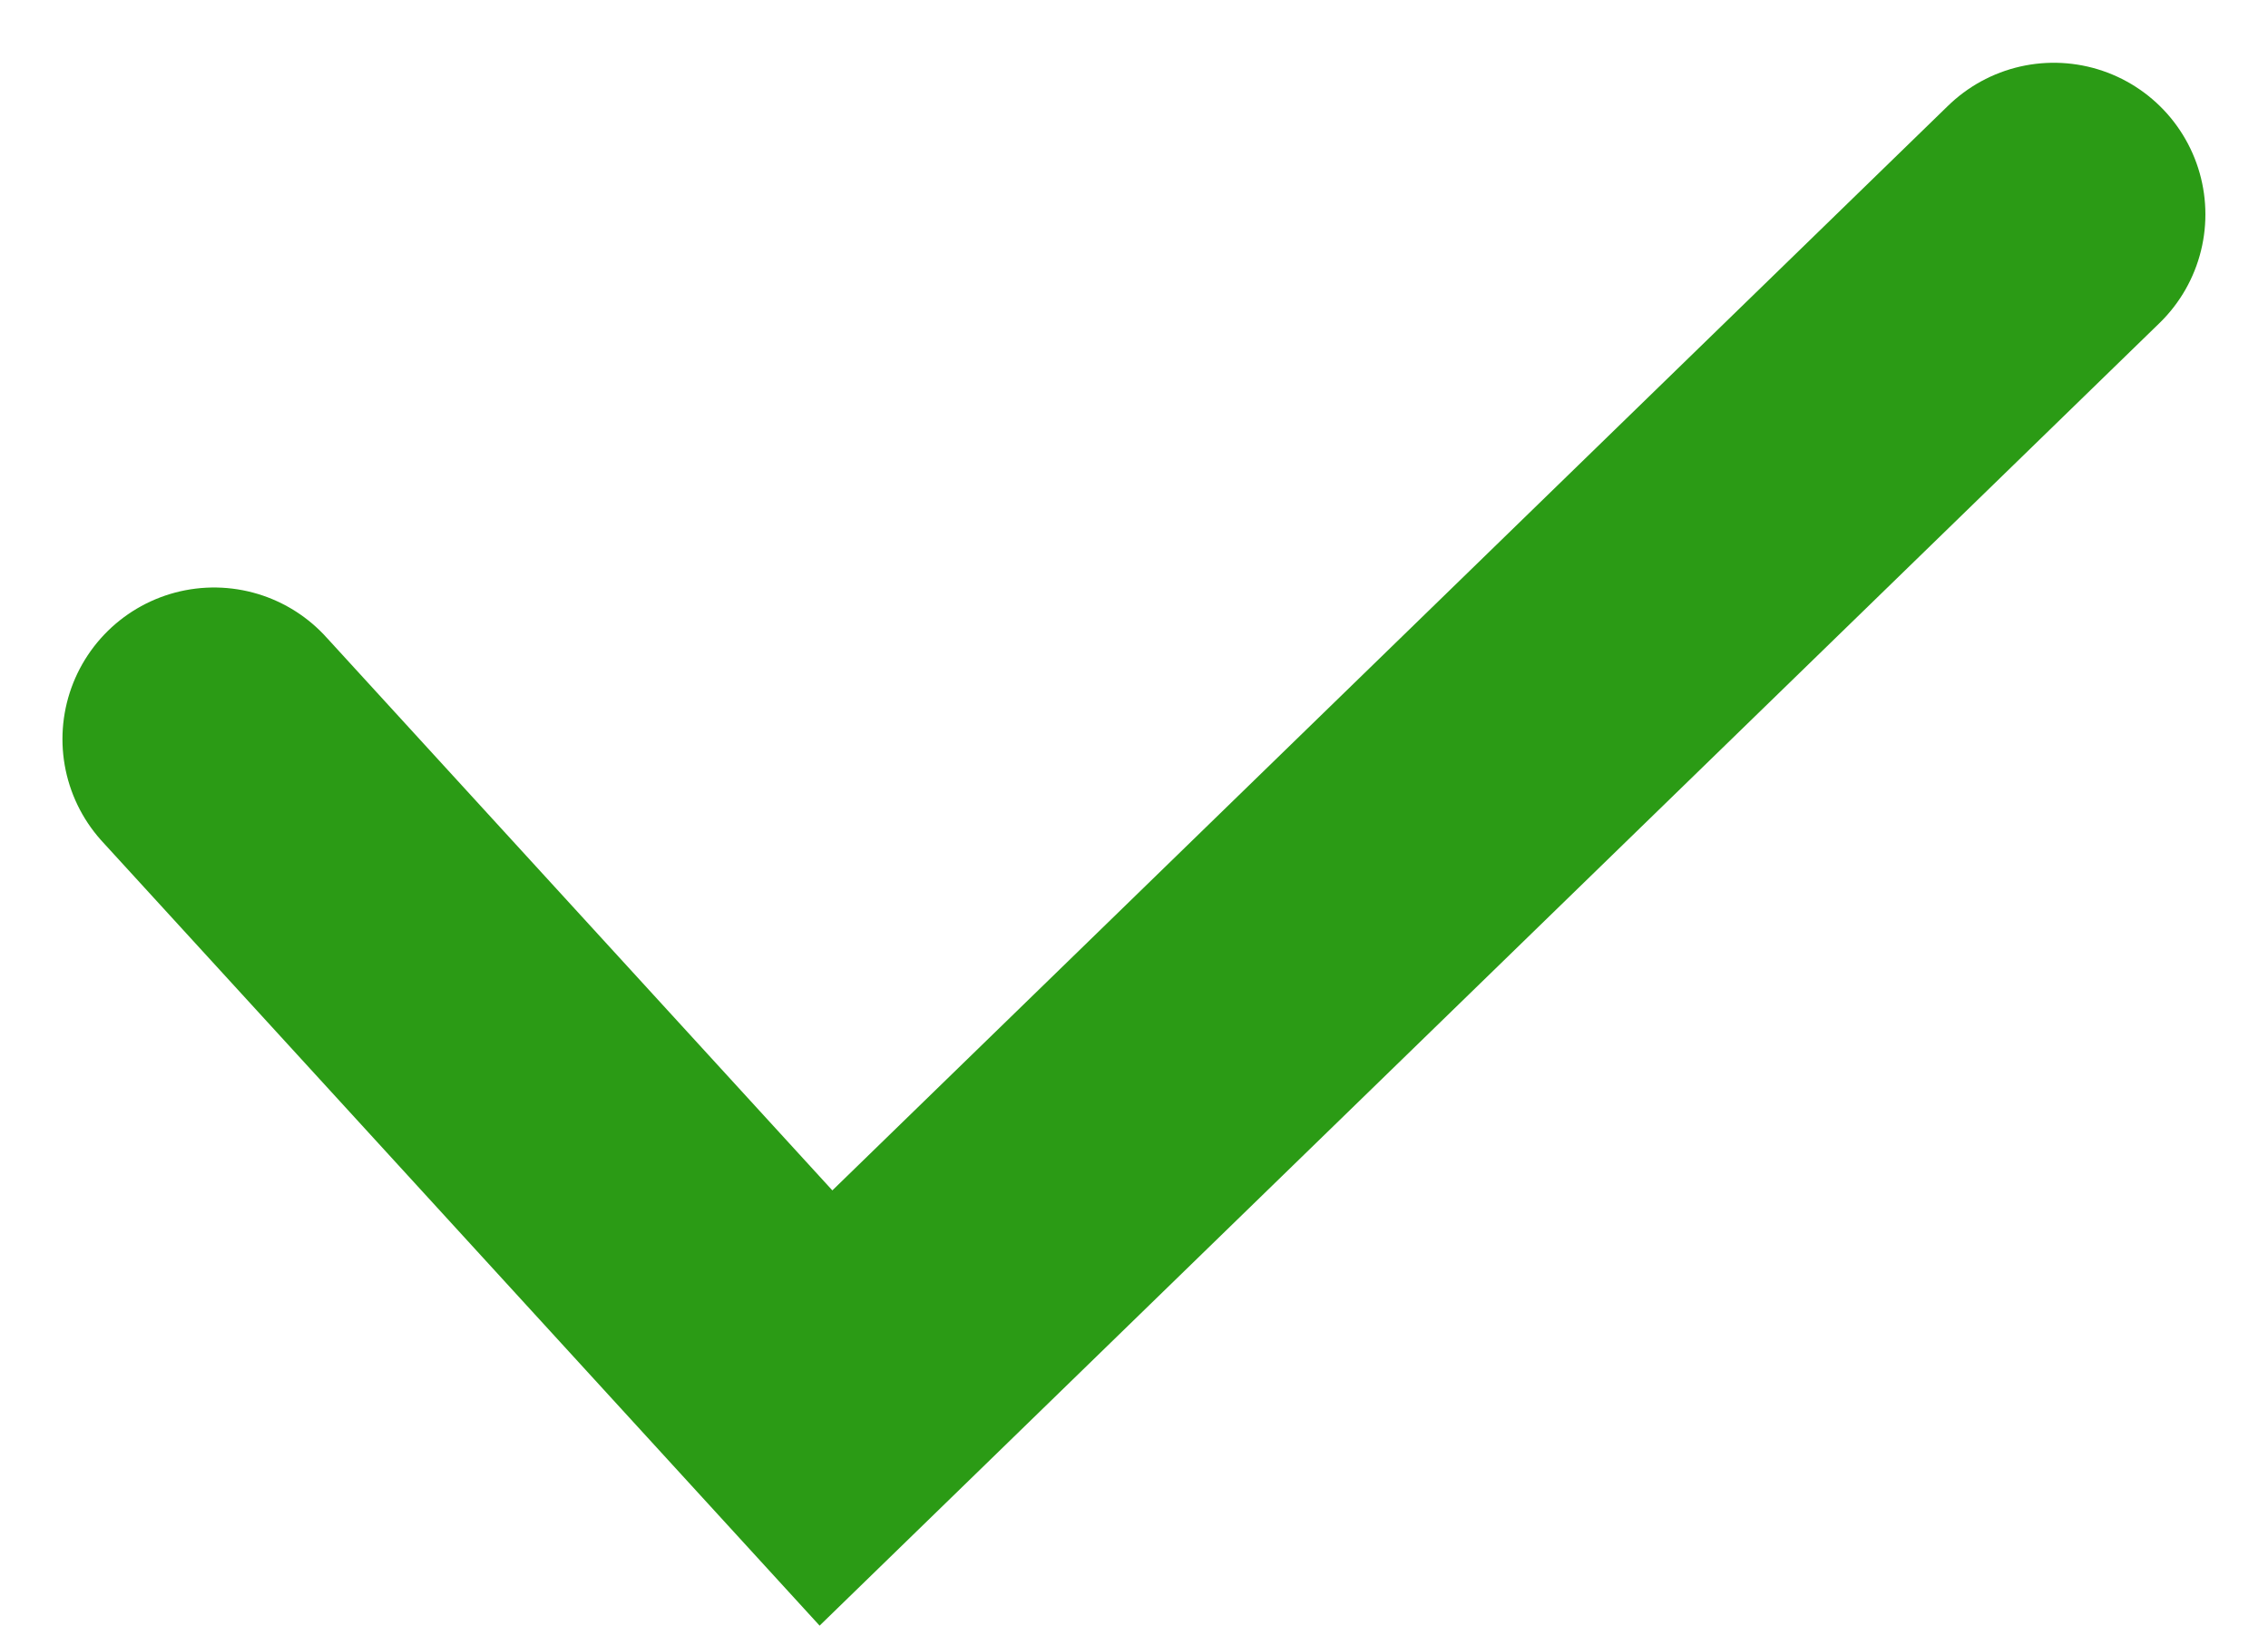 <svg xmlns="http://www.w3.org/2000/svg" width="14.962" height="10.723" viewBox="0 0 14.962 10.723">
  <path id="tick_icon" d="M-10666.625-18705.537l4.037,4.412,8.1-7.873" transform="translate(10668.037 18710.412)" fill="none" stroke="#2b9b15" stroke-linecap="round" stroke-width="2"/>
</svg>
